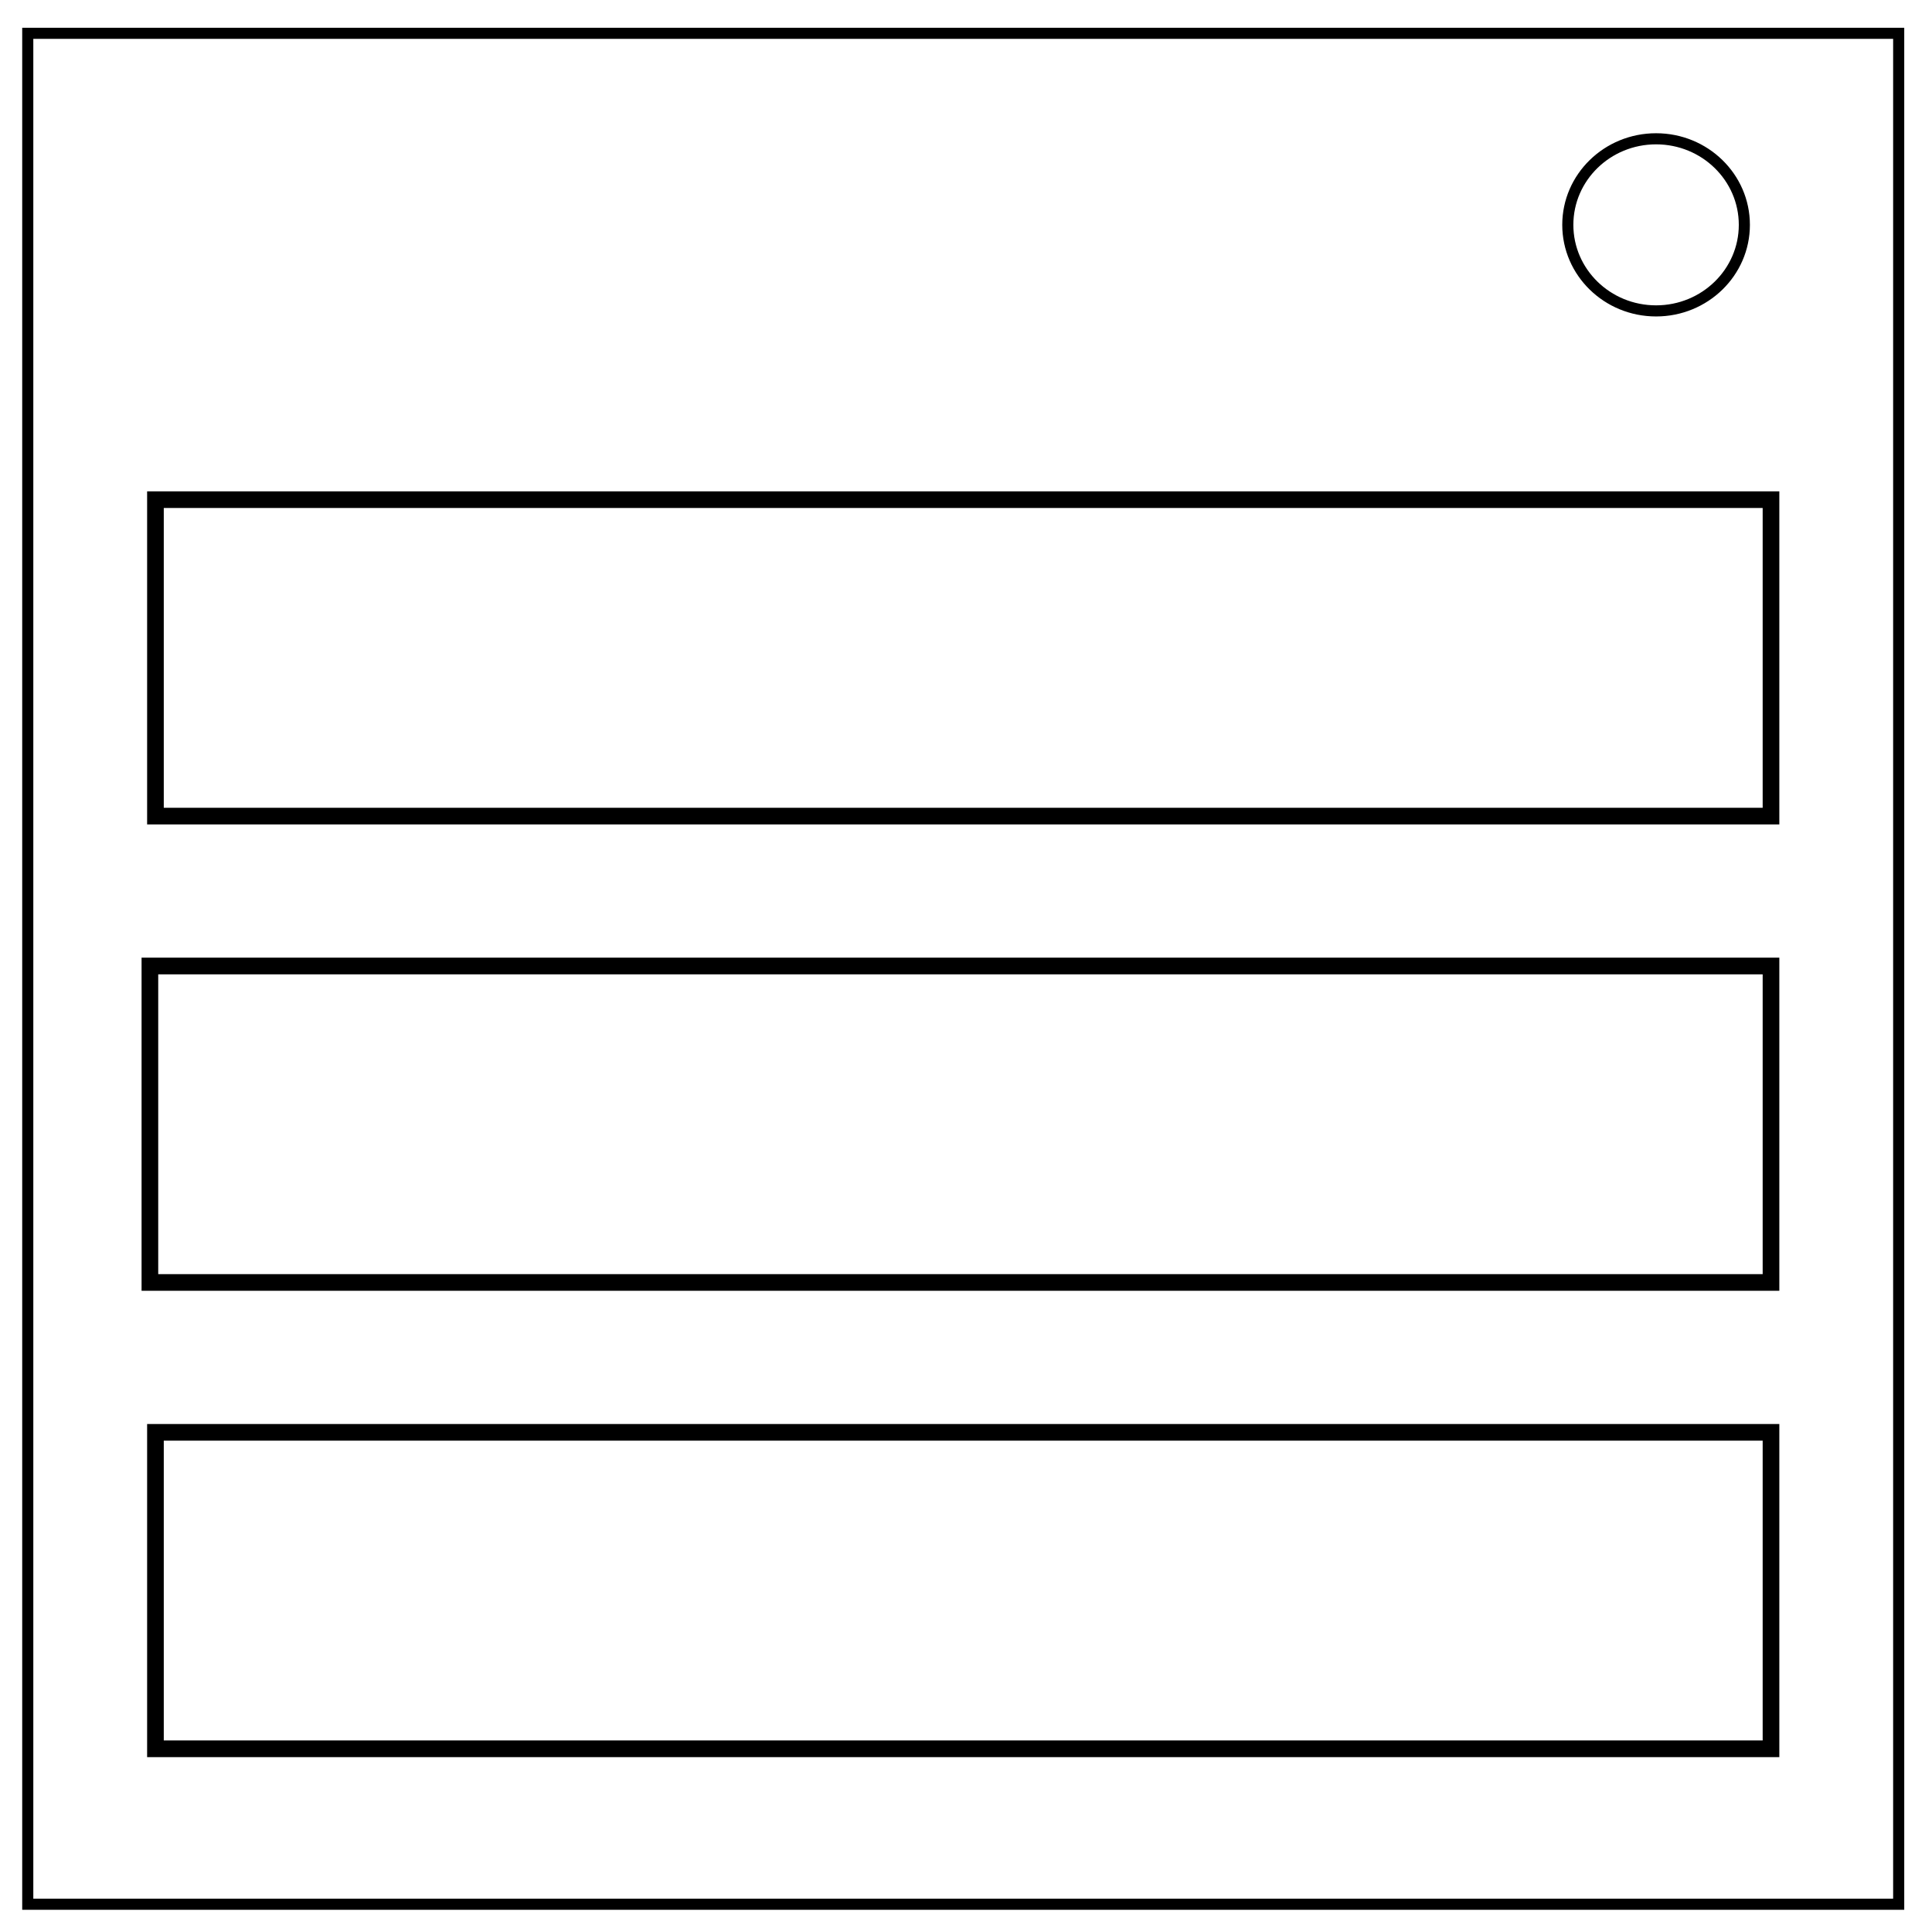 <svg xmlns="http://www.w3.org/2000/svg" fill="none" viewBox="0 0 348 348"><path stroke="#000" stroke-width="2" d="M5 6h337v337H5z"/><ellipse cx="298.3" cy="40.5" stroke="#000" stroke-width="2" rx="15.9" ry="15.5"/><path stroke="#000" stroke-width="3" d="M28 90h291v57H28zm-1 84h292v57H27zm1 84h291v57H28z"/></svg>
